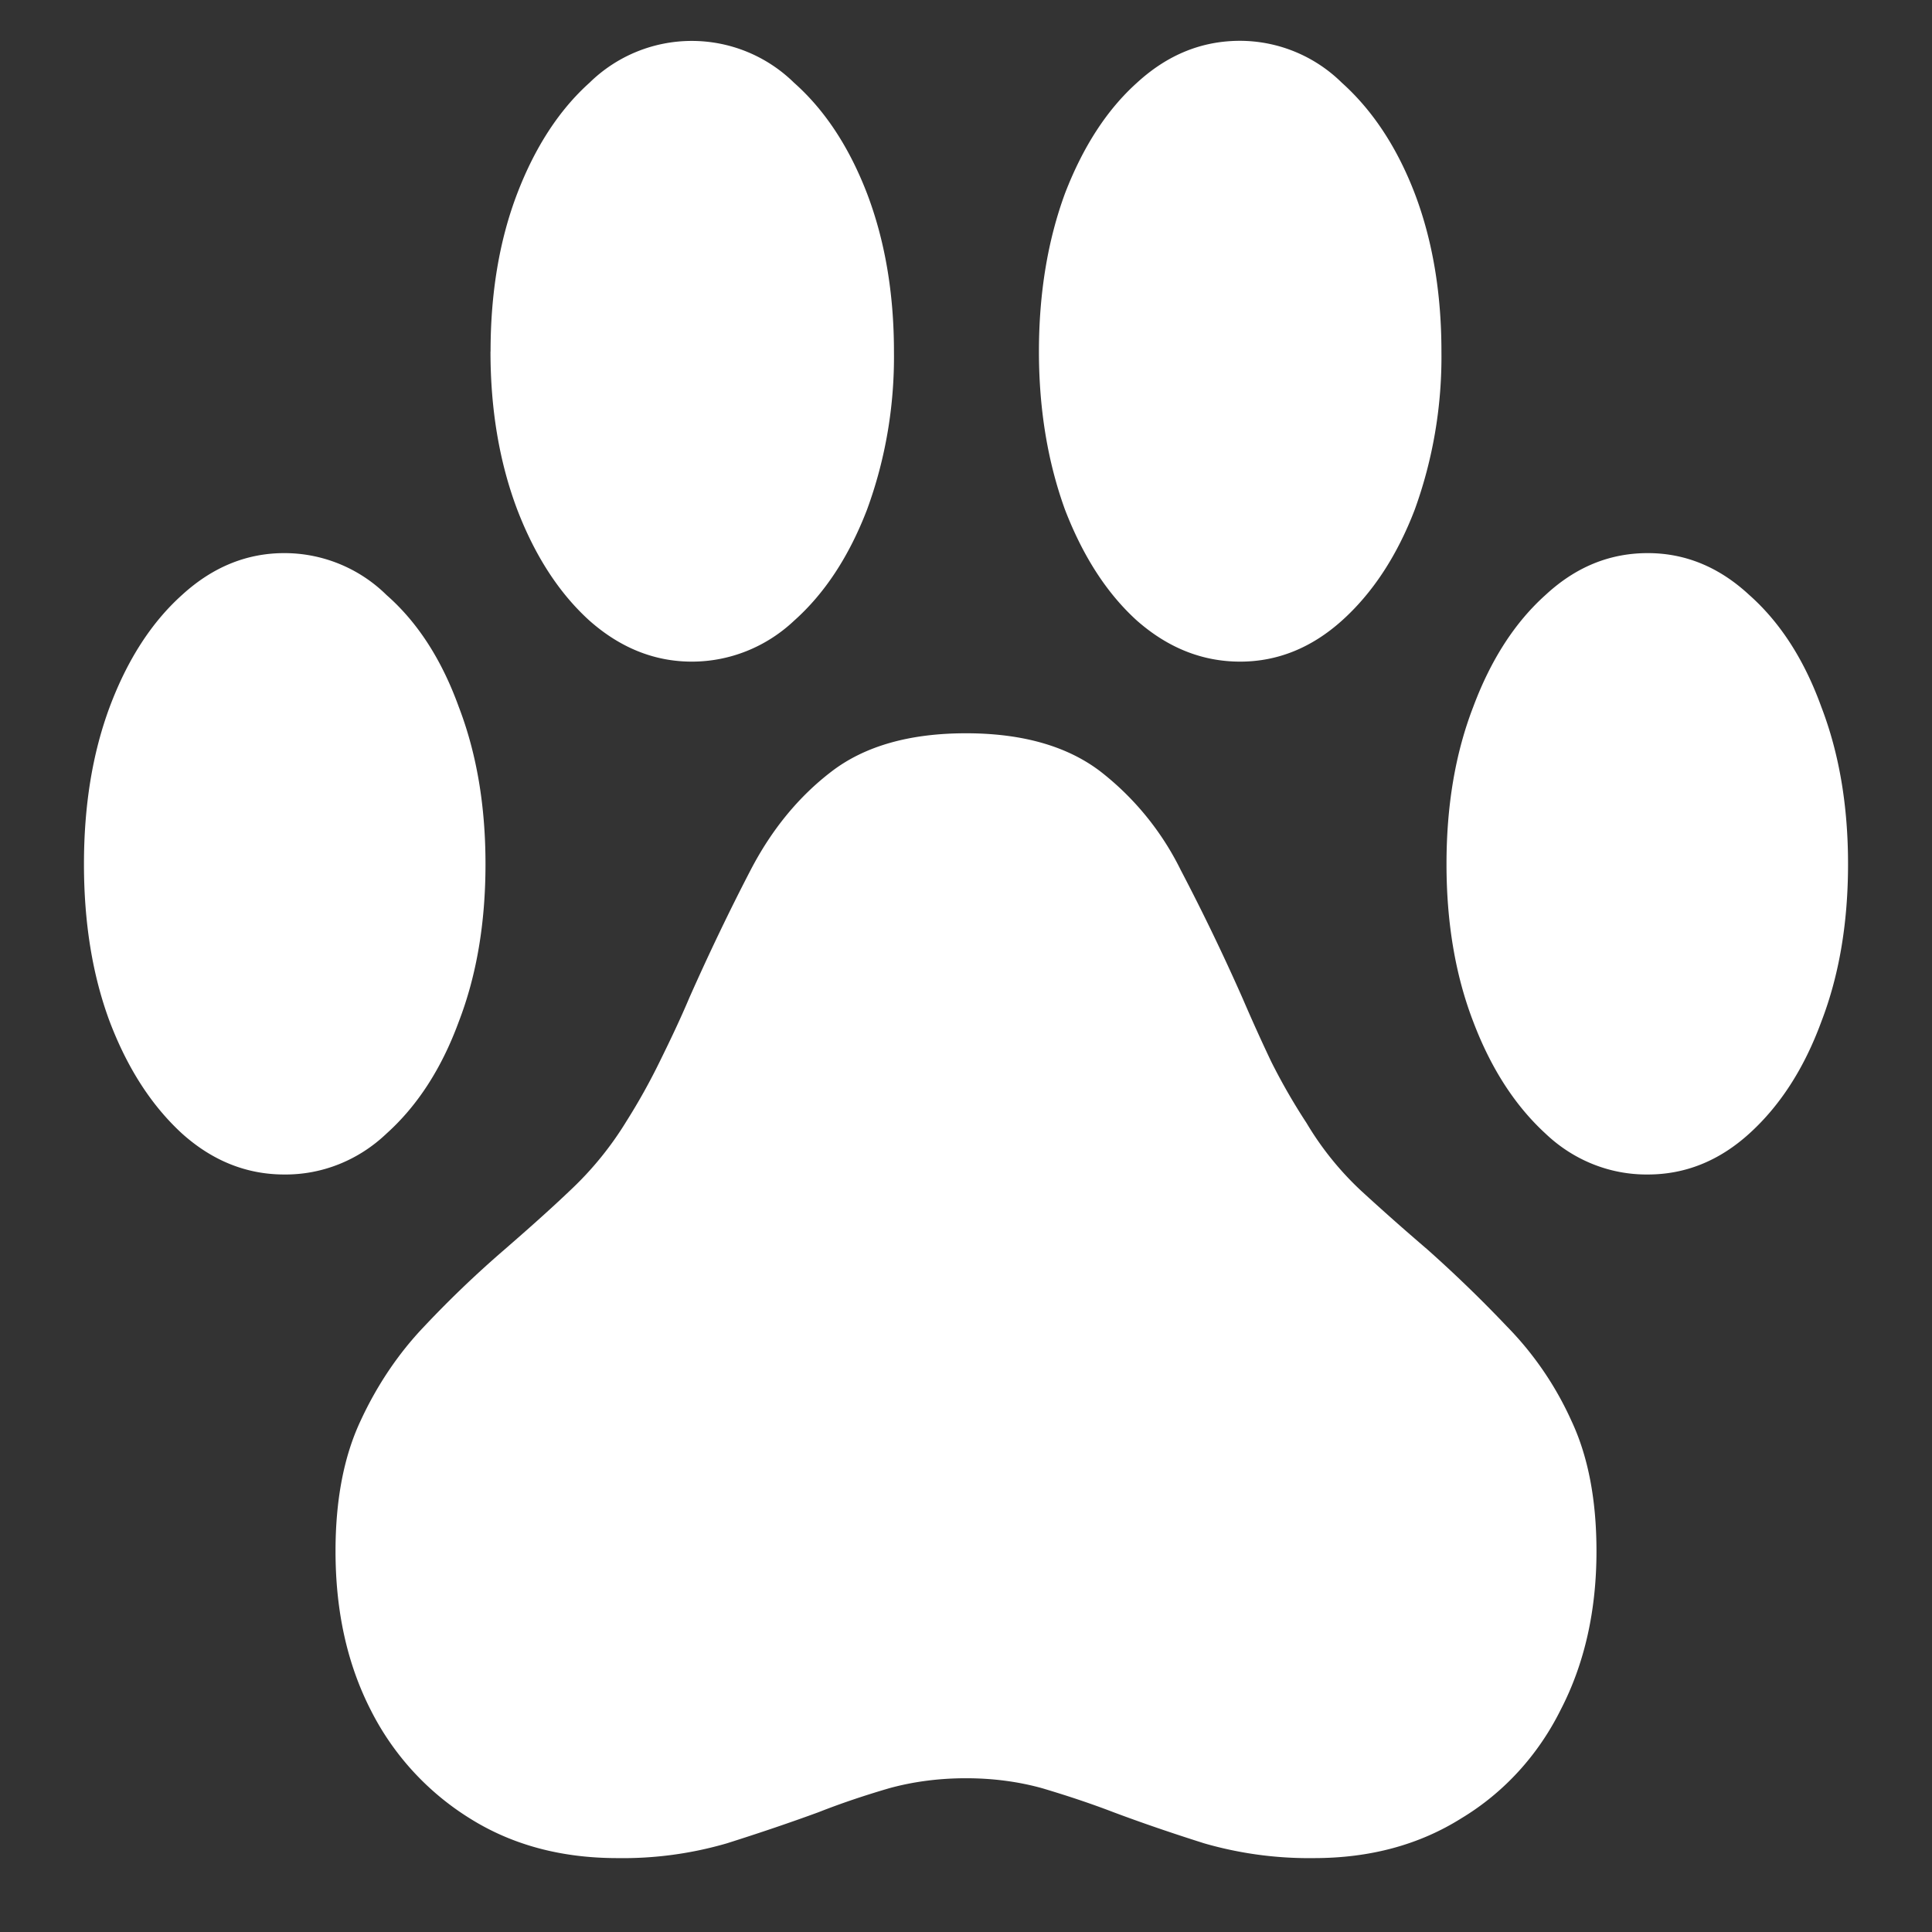 <svg xmlns="http://www.w3.org/2000/svg" width="24" height="24"><rect width="100%" height="100%" fill="#333333" stroke="none"/><path style="stroke:none;fill-rule:nonzero;fill:#fff;fill-opacity:1" d="M1.043 10.734c0 .727.105 1.38.32 1.957.223.586.524 1.047.899 1.391.379.34.804.508 1.27.508.468.004.921-.176 1.269-.508.383-.344.683-.805.898-1.39.223-.579.332-1.231.332-1.958 0-.726-.11-1.375-.332-1.953-.215-.594-.515-1.054-.898-1.39a1.808 1.808 0 0 0-1.27-.52c-.465 0-.89.172-1.27.52-.374.336-.675.796-.898 1.39-.215.578-.32 1.227-.32 1.953Zm5.05-6.367c0 .719.11 1.375.333 1.965.222.578.523 1.04.898 1.379.38.336.805.508 1.27.508.469 0 .922-.18 1.27-.508.382-.34.683-.8.906-1.379.23-.625.343-1.293.335-1.965 0-.726-.113-1.383-.335-1.965-.223-.578-.524-1.035-.907-1.375a1.813 1.813 0 0 0-2.539 0c-.375.336-.676.797-.898 1.375-.223.582-.332 1.239-.332 1.965Zm6.813 0c0 .719.11 1.375.324 1.965.223.578.52 1.04.895 1.379.383.336.809.508 1.281.508.465 0 .887-.172 1.262-.508.379-.34.684-.8.906-1.379.227-.625.34-1.293.332-1.965 0-.726-.11-1.383-.332-1.965-.222-.578-.527-1.035-.906-1.375a1.806 1.806 0 0 0-1.262-.52c-.472 0-.898.169-1.281.52-.375.336-.672.797-.895 1.375-.214.582-.324 1.239-.324 1.965Zm5.063 6.367c0 .727.11 1.38.332 1.957.222.586.523 1.047.898 1.391.348.332.801.512 1.27.508.465 0 .886-.168 1.261-.508.38-.344.68-.805.895-1.39.223-.579.332-1.231.332-1.958 0-.726-.11-1.375-.332-1.953-.215-.594-.516-1.054-.895-1.39-.375-.348-.796-.52-1.261-.52-.473 0-.895.172-1.27.52-.375.336-.676.796-.898 1.39-.223.578-.332 1.227-.332 1.953ZM4.168 19.27c0 .742.144 1.398.437 1.972a3.368 3.368 0 0 0 1.227 1.344c.527.332 1.14.496 1.836.496a4.61 4.61 0 0 0 1.363-.184c.395-.125.774-.253 1.137-.386.289-.114.582-.211.875-.297.297-.082.617-.125.957-.125.34 0 .656.043.95.125.288.086.585.183.882.297.355.133.73.261 1.125.386a4.69 4.69 0 0 0 1.367.184c.692 0 1.305-.164 1.832-.496.524-.316.95-.781 1.23-1.344.298-.574.446-1.234.446-1.972 0-.633-.102-1.176-.312-1.622a4.053 4.053 0 0 0-.801-1.171 16.324 16.324 0 0 0-.989-.957 31.207 31.207 0 0 1-.824-.73 3.82 3.82 0 0 1-.676-.84 7.637 7.637 0 0 1-.437-.759 22.485 22.485 0 0 1-.355-.785 26.615 26.615 0 0 0-.77-1.597 3.517 3.517 0 0 0-1-1.227c-.41-.312-.965-.473-1.668-.473s-1.258.16-1.668.473c-.41.313-.746.723-1.008 1.227-.27.52-.523 1.05-.761 1.586-.11.261-.235.523-.364.785a7.81 7.81 0 0 1-.418.75 4.111 4.111 0 0 1-.687.847c-.266.254-.54.496-.824.743-.348.3-.68.617-1 .957-.325.34-.59.738-.79 1.171-.21.446-.312.989-.312 1.622Zm0 0"/></svg>